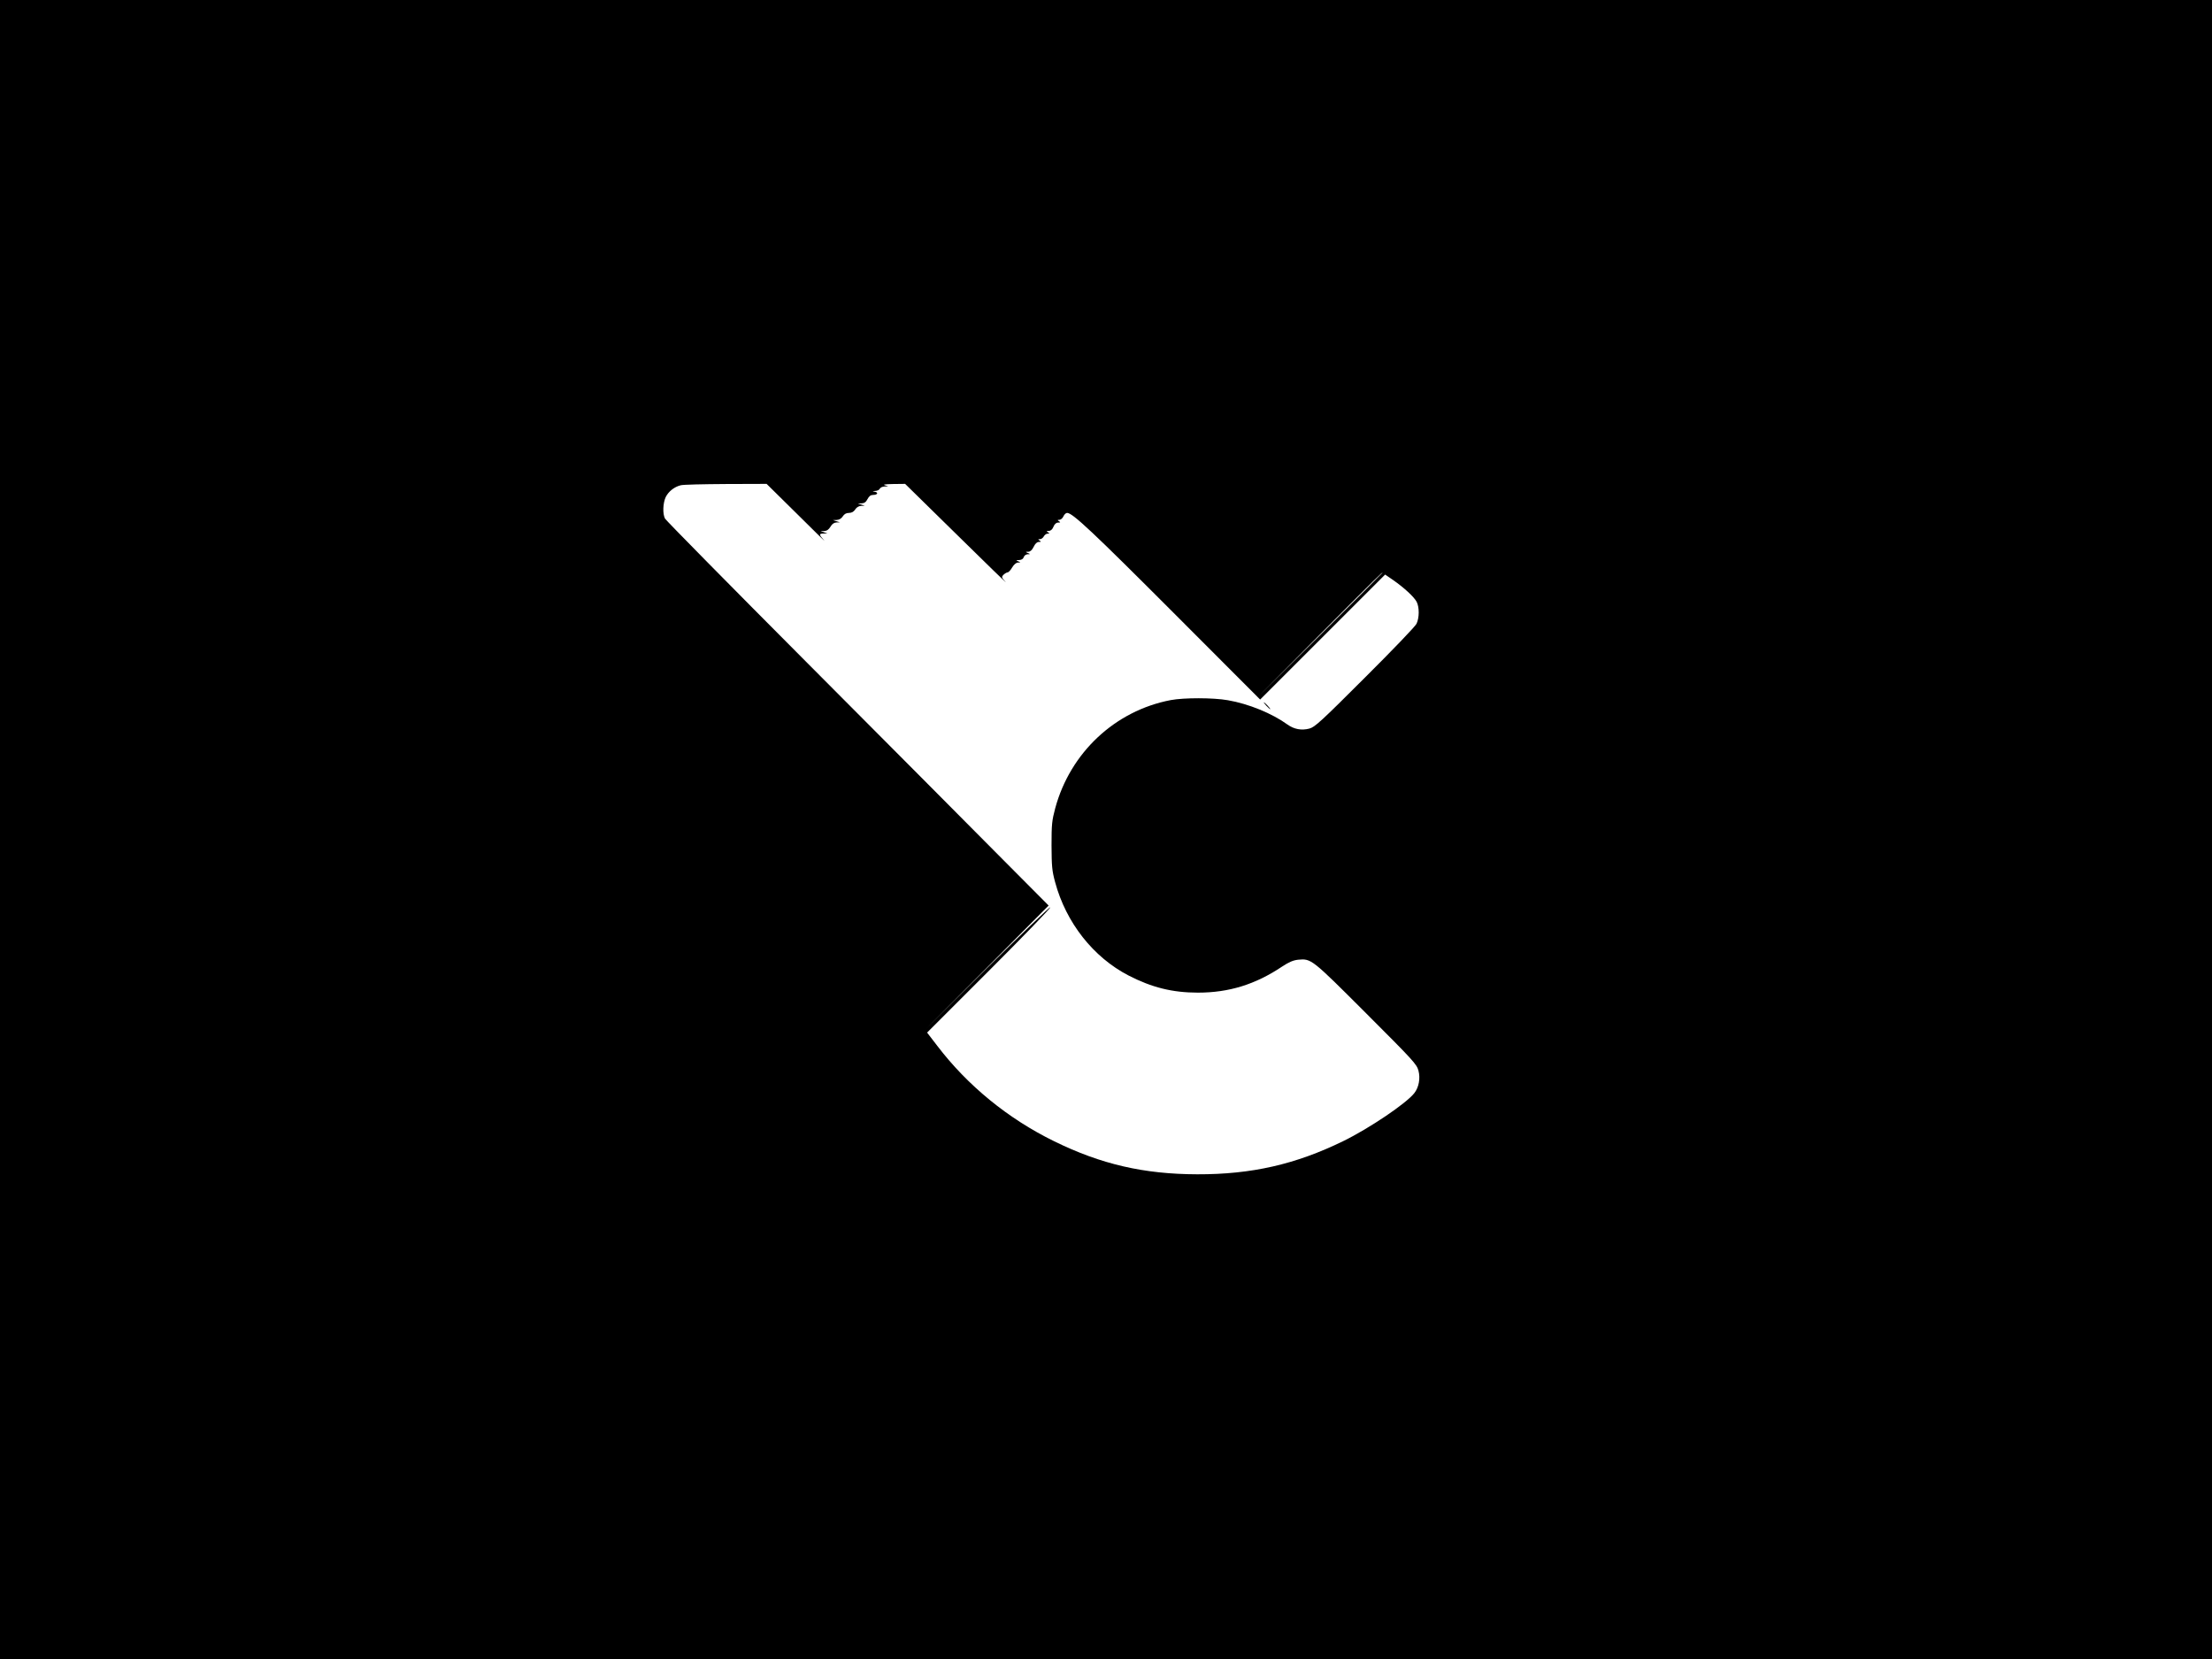 <?xml version="1.0" standalone="no"?>
<!DOCTYPE svg PUBLIC "-//W3C//DTD SVG 20010904//EN"
 "http://www.w3.org/TR/2001/REC-SVG-20010904/DTD/svg10.dtd">
<svg version="1.0" xmlns="http://www.w3.org/2000/svg"
 width="1600pt" height="1200pt" viewBox="0 0 1600 1200"
 preserveAspectRatio="xMidYMid meet">

<g transform="translate(0,1200) scale(0.1,-0.1)"
fill="#000000" stroke="none">
<path d="M0 6000 l0 -6000 8000 0 8000 0 0 6000 0 6000 -8000 0 -8000 0 0
-6000z m5770 2278 c123 -123 210 -207 192 -188 -39 44 -40 50 -4 51 l27 1 -25
8 -25 8 27 1 c19 1 32 10 45 31 11 20 26 30 43 31 l25 1 -25 8 -25 8 27 1 c18
1 34 10 44 26 11 17 25 25 45 25 19 0 34 8 45 25 10 16 26 25 43 26 l26 1 -25
8 -25 8 27 1 c20 1 32 9 43 31 11 21 23 30 40 30 32 0 41 17 13 23 -21 4 -20
4 3 6 15 0 29 8 33 16 3 8 18 15 33 16 l28 1 -25 8 c-17 5 3 8 61 9 l86 1 379
-372 c208 -205 365 -357 348 -338 -30 33 -31 36 -15 53 10 9 23 17 30 17 6 0
21 16 32 35 13 22 29 35 42 36 21 0 21 1 2 9 -18 8 -17 9 7 9 17 1 29 8 33 21
4 12 16 20 28 21 21 0 21 1 2 9 -19 8 -19 9 3 9 15 1 27 12 39 36 11 23 24 35
37 35 17 0 18 2 6 10 -13 8 -13 10 2 10 10 0 22 9 28 20 6 11 18 20 28 20 15
0 15 2 2 10 -12 8 -11 10 6 10 14 0 26 10 34 30 8 20 20 30 34 30 17 0 18 2 6
10 -13 8 -12 10 3 10 9 0 23 11 29 25 6 14 18 25 27 25 39 0 185 -137 771
-724 l625 -626 452 452 452 452 57 -39 c79 -55 152 -122 171 -158 20 -39 20
-115 -1 -159 -9 -19 -177 -194 -374 -390 -315 -315 -362 -358 -401 -368 -56
-15 -111 -5 -158 29 -112 81 -281 150 -431 176 -107 19 -318 19 -414 1 -403
-77 -726 -380 -835 -781 -24 -90 -27 -116 -27 -270 1 -151 3 -181 26 -266 79
-293 276 -543 531 -675 169 -87 318 -124 502 -124 224 0 415 59 608 188 50 33
80 46 116 50 96 9 97 8 492 -387 341 -341 367 -369 379 -415 15 -56 3 -121
-30 -163 -58 -74 -324 -254 -514 -347 -344 -168 -662 -241 -1056 -240 -385 1
-695 72 -1035 239 -333 163 -626 402 -846 691 l-73 95 449 449 c247 247 446
453 442 457 -4 4 -211 -195 -460 -442 l-452 -450 450 452 450 453 -365 367
c-201 203 -822 827 -1381 1388 -559 561 -1022 1031 -1029 1044 -18 35 -15 112
5 155 20 41 63 75 109 86 17 5 164 8 326 9 l295 1 225 -222z m4230 -421 c0 -1
-204 -205 -452 -452 l-453 -450 450 453 c418 420 455 456 455 449z"/>
<path d="M9160 6895 c13 -14 26 -25 28 -25 3 0 -5 11 -18 25 -13 14 -26 25
-28 25 -3 0 5 -11 18 -25z"/>
</g>
</svg>
